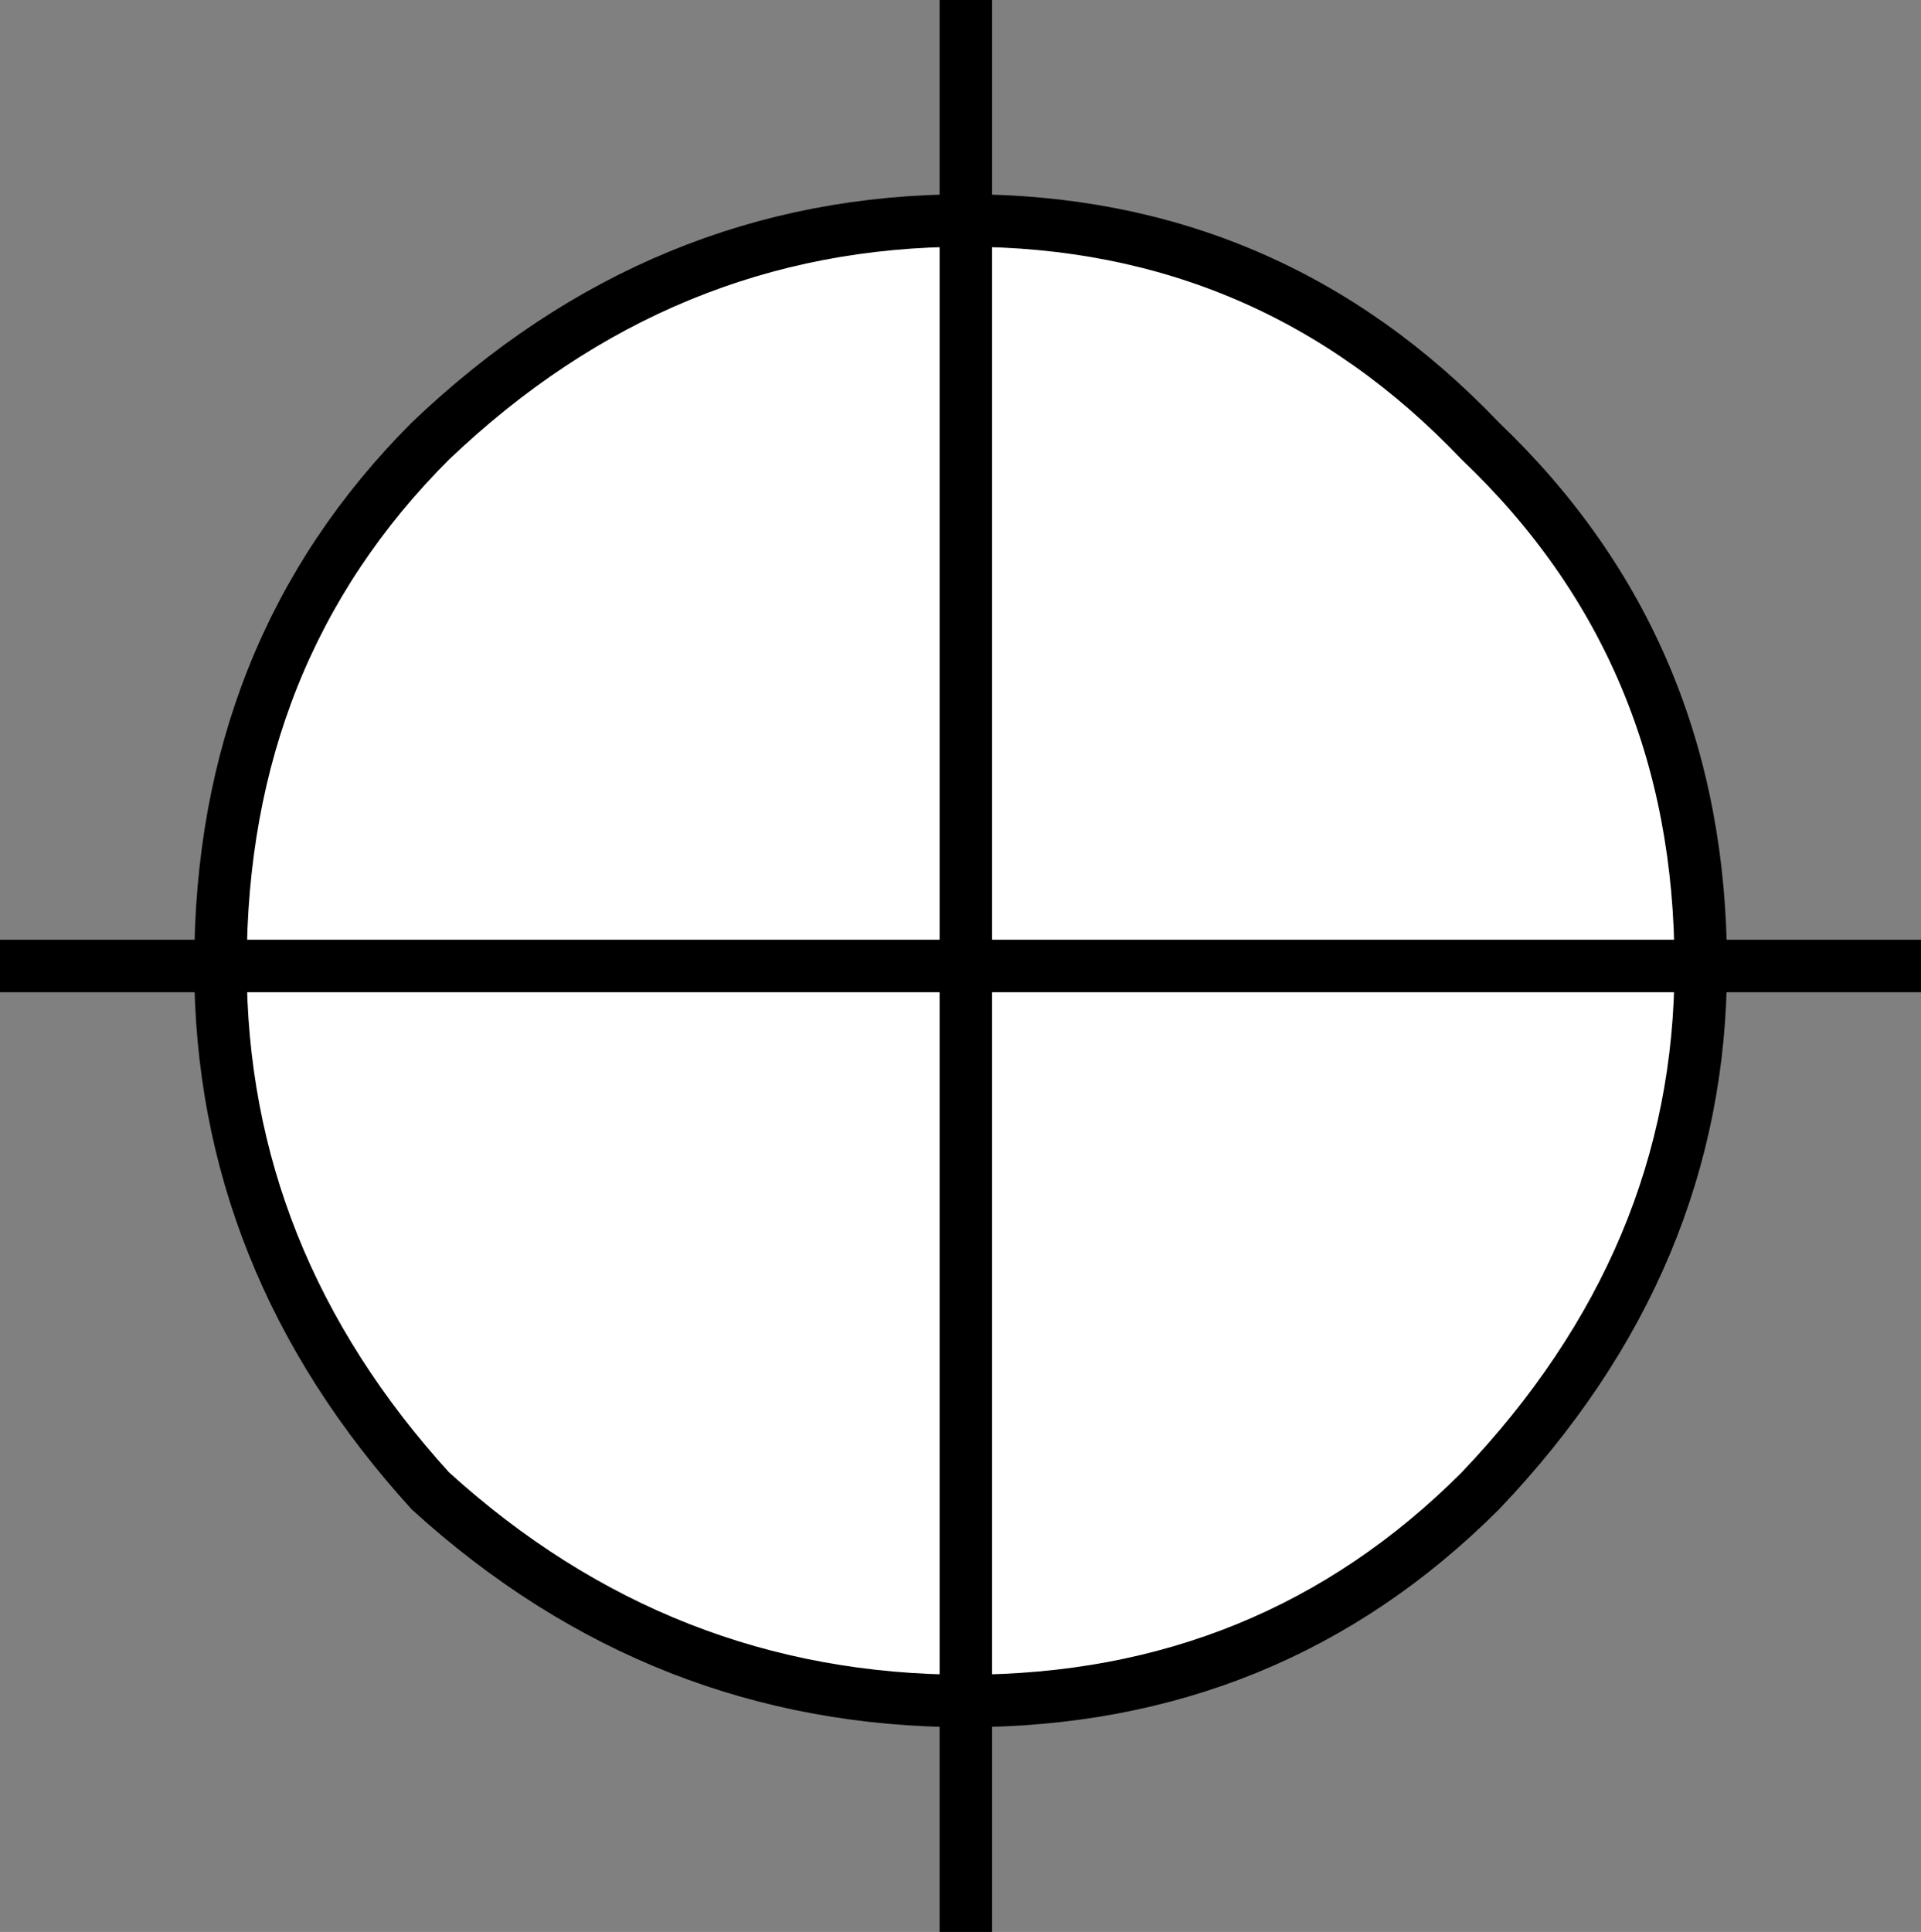 <svg version="1.1" id="Layer_1" xmlns="http://www.w3.org/2000/svg" xmlns:xlink="http://www.w3.org/1999/xlink" x="0px" y="0px" width="9.149px" height="9.2px" viewBox="0 0 9.149 9.2" enable-background="new 0 0 9.149 9.2" xml:space="preserve" class="ng-scope">
<rect x="0" y="0" width="9.149" height="9.2" fill="#808080" stroke="none"/>
<path fill-rule="evenodd" clip-rule="evenodd" fill="#FFFFFF" d="M4.6,8.1c-0.967,0-1.816-0.333-2.55-1c-0.667-0.733-1-1.566-1-2.5
	H4.6V1.05V4.6H1.05c0-1,0.333-1.833,1-2.5c0.733-0.7,1.583-1.05,2.55-1.05s1.783,0.35,2.45,1.05C7.75,2.767,8.1,3.6,8.1,4.6
	c0,0.934-0.35,1.767-1.05,2.5C6.383,7.767,5.566,8.1,4.6,8.1V4.6h3.5H4.6V8.1z"></path>
<line fill-rule="evenodd" clip-rule="evenodd" fill="none" stroke="#383635" stroke-width="0.25" x1="4.6" y1="1.05" x2="4.6" y2="0" style="stroke: rgb(0, 0, 0);"></line>
<path fill-rule="evenodd" clip-rule="evenodd" fill="none" stroke="#383635" stroke-width="0.25" d="M4.6,1.05
	c-0.967,0-1.816,0.35-2.55,1.05c-0.667,0.667-1,1.5-1,2.5H4.6V1.05c0.967,0,1.783,0.35,2.45,1.05C7.75,2.767,8.1,3.6,8.1,4.6h1.05" style="stroke: rgb(0, 0, 0);"></path>
<path fill-rule="evenodd" clip-rule="evenodd" fill="none" stroke="#383635" stroke-width="0.25" d="M4.6,8.1
	c0.967,0,1.783-0.333,2.45-1C7.75,6.366,8.1,5.533,8.1,4.6H4.6V8.1z" style="stroke: rgb(0, 0, 0);"></path>
<path fill-rule="evenodd" clip-rule="evenodd" fill="none" stroke="#383635" stroke-width="0.25" d="M4.6,9.2V8.1
	c-0.967,0-1.816-0.333-2.55-1c-0.667-0.733-1-1.566-1-2.5H0" style="stroke: rgb(0, 0, 0);"></path>
</svg>